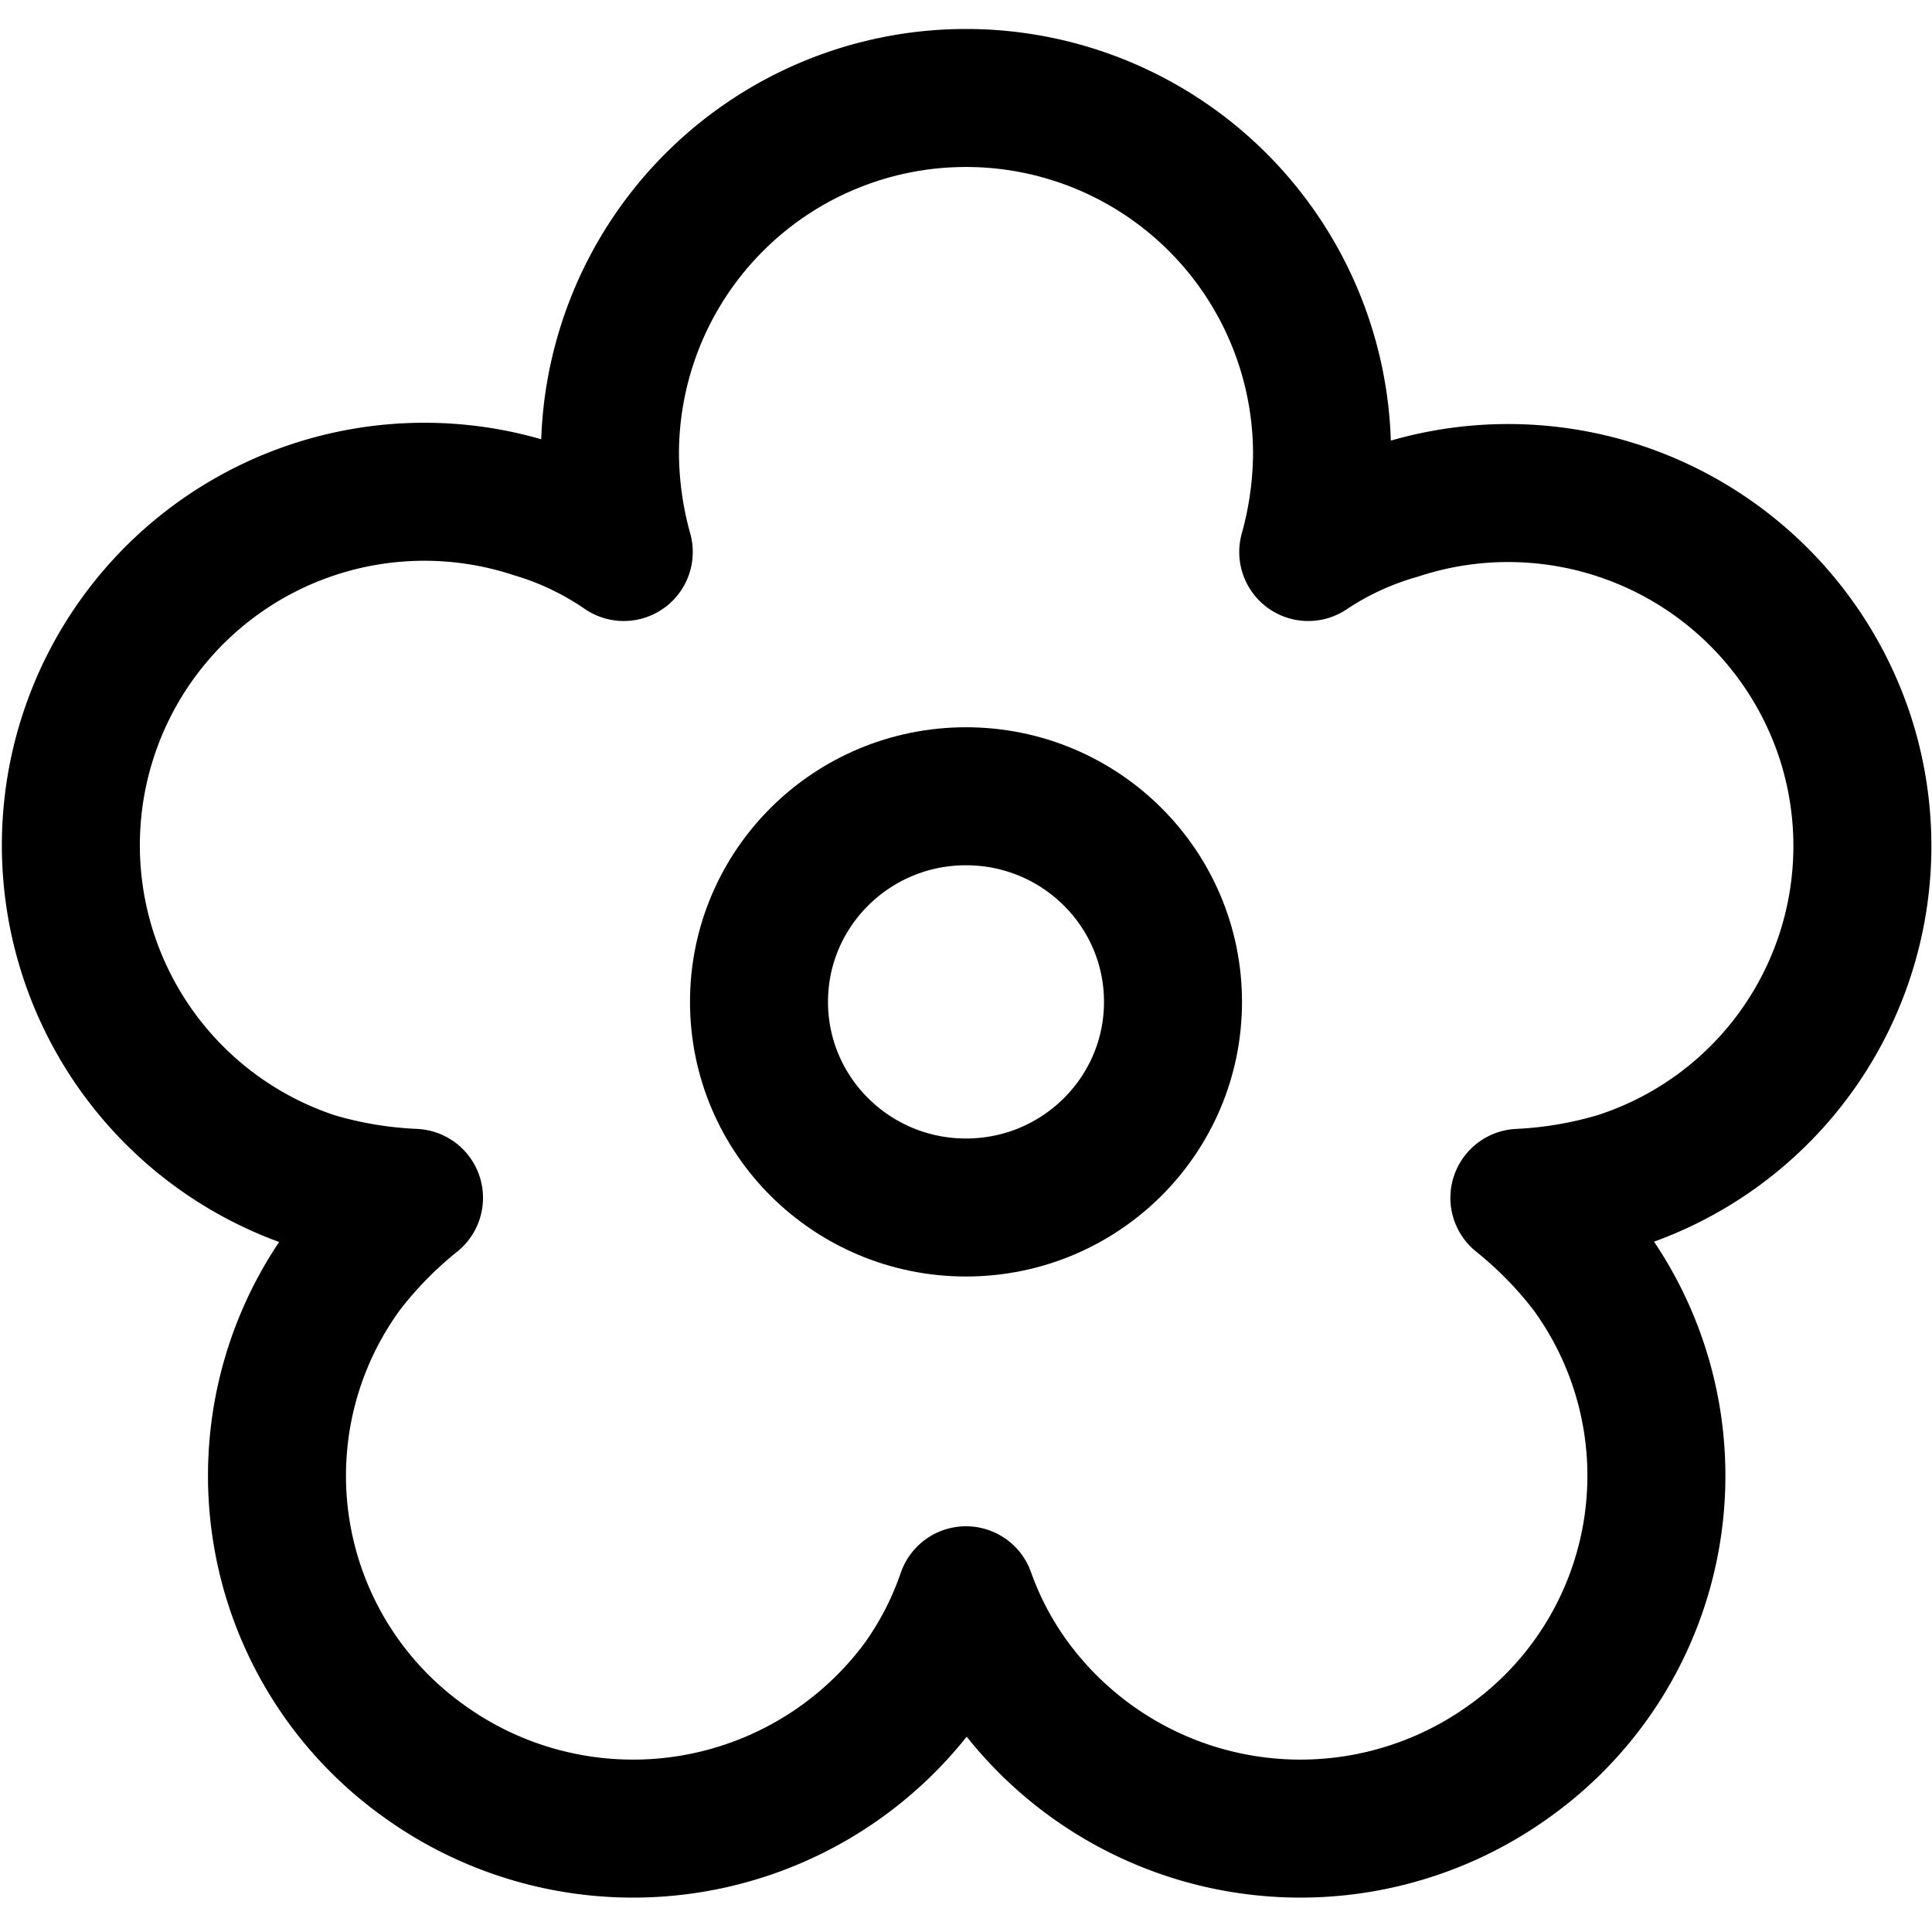 <svg xmlns="http://www.w3.org/2000/svg" viewBox="0 0 14 14">
  <g>
    <ellipse cx="7" cy="7.26" rx="1.5" ry="1.49" style="fill: none;stroke: #000001;stroke-linecap: round;stroke-linejoin: round"/>
    <path d="M13.37,5.34A2.57,2.57,0,0,0,10.13,3.7,2.3,2.3,0,0,0,9.48,4a2.71,2.71,0,0,0,.1-.71,2.58,2.58,0,0,0-5.16,0,2.71,2.71,0,0,0,.1.71,2.3,2.3,0,0,0-.65-.31A2.56,2.56,0,1,0,2.28,8.56,3,3,0,0,0,3,8.68a3,3,0,0,0-.5.51,2.54,2.54,0,0,0,.57,3.57,2.59,2.59,0,0,0,3.6-.56A2.47,2.47,0,0,0,7,11.56a2.47,2.47,0,0,0,.34.64,2.59,2.59,0,0,0,3.6.56,2.54,2.54,0,0,0,.57-3.57,3,3,0,0,0-.5-.51,3,3,0,0,0,.71-.12A2.55,2.55,0,0,0,13.37,5.34Z" style="fill: none;stroke: #000001;stroke-linecap: round;stroke-linejoin: round"/>
  </g>
</svg>
